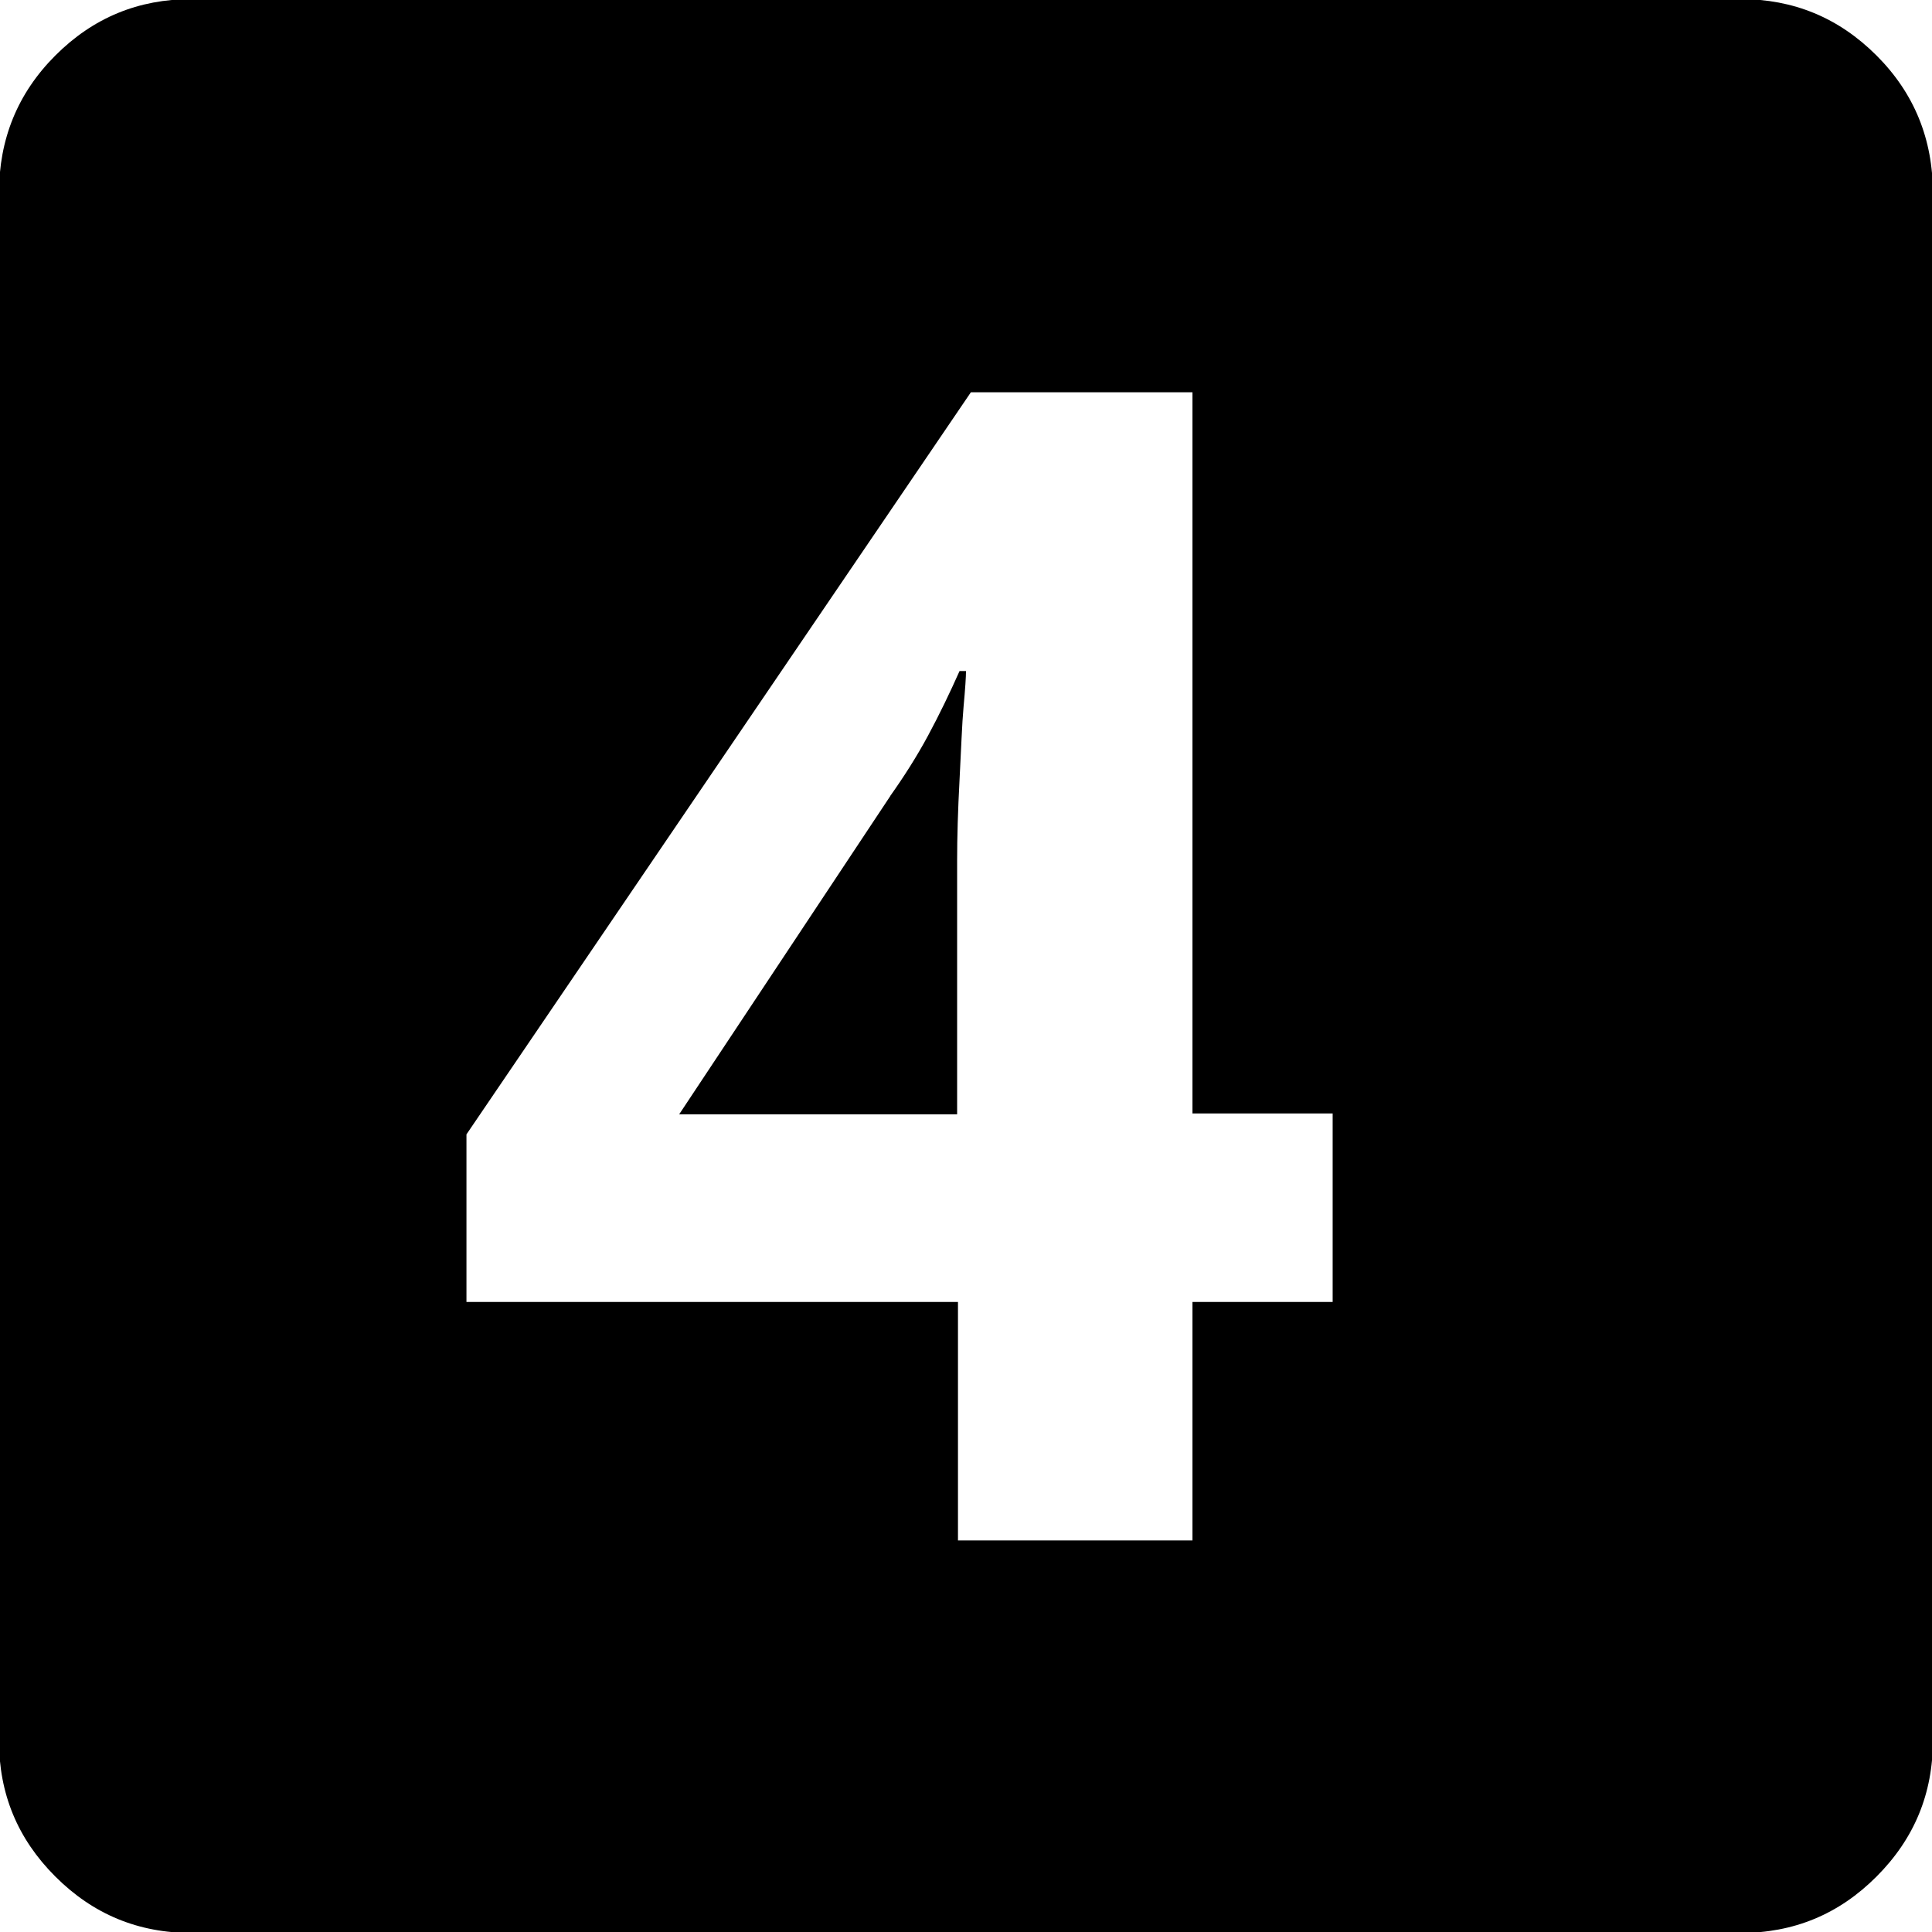 <svg xmlns="http://www.w3.org/2000/svg" viewBox="0 0 32 32"><path d="M31.081.919c.627.627.934 1.388.934 2.282v25.625c0 .881-.307 1.628-.934 2.256s-1.375.934-2.256.934H3.173c-.881 0-1.628-.307-2.256-.934s-.934-1.375-.934-2.256V3.201c0-.894.307-1.655.934-2.282s1.375-.934 2.256-.934h25.652c.881 0 1.628.307 2.256.934zm-9.008 17.523h-2.322V6.497h-3.67L7.726 18.789v2.776h8.141v3.95h3.884v-3.95h2.322v-3.123zm-7.328-5.258c.227-.32.44-.654.627-1.001s.36-.707.521-1.068H16c0 .093-.013.294-.04.587s-.04.707-.067 1.215c-.027.507-.04.948-.04 1.335v4.205h-4.604l3.497-5.272z"/></svg>